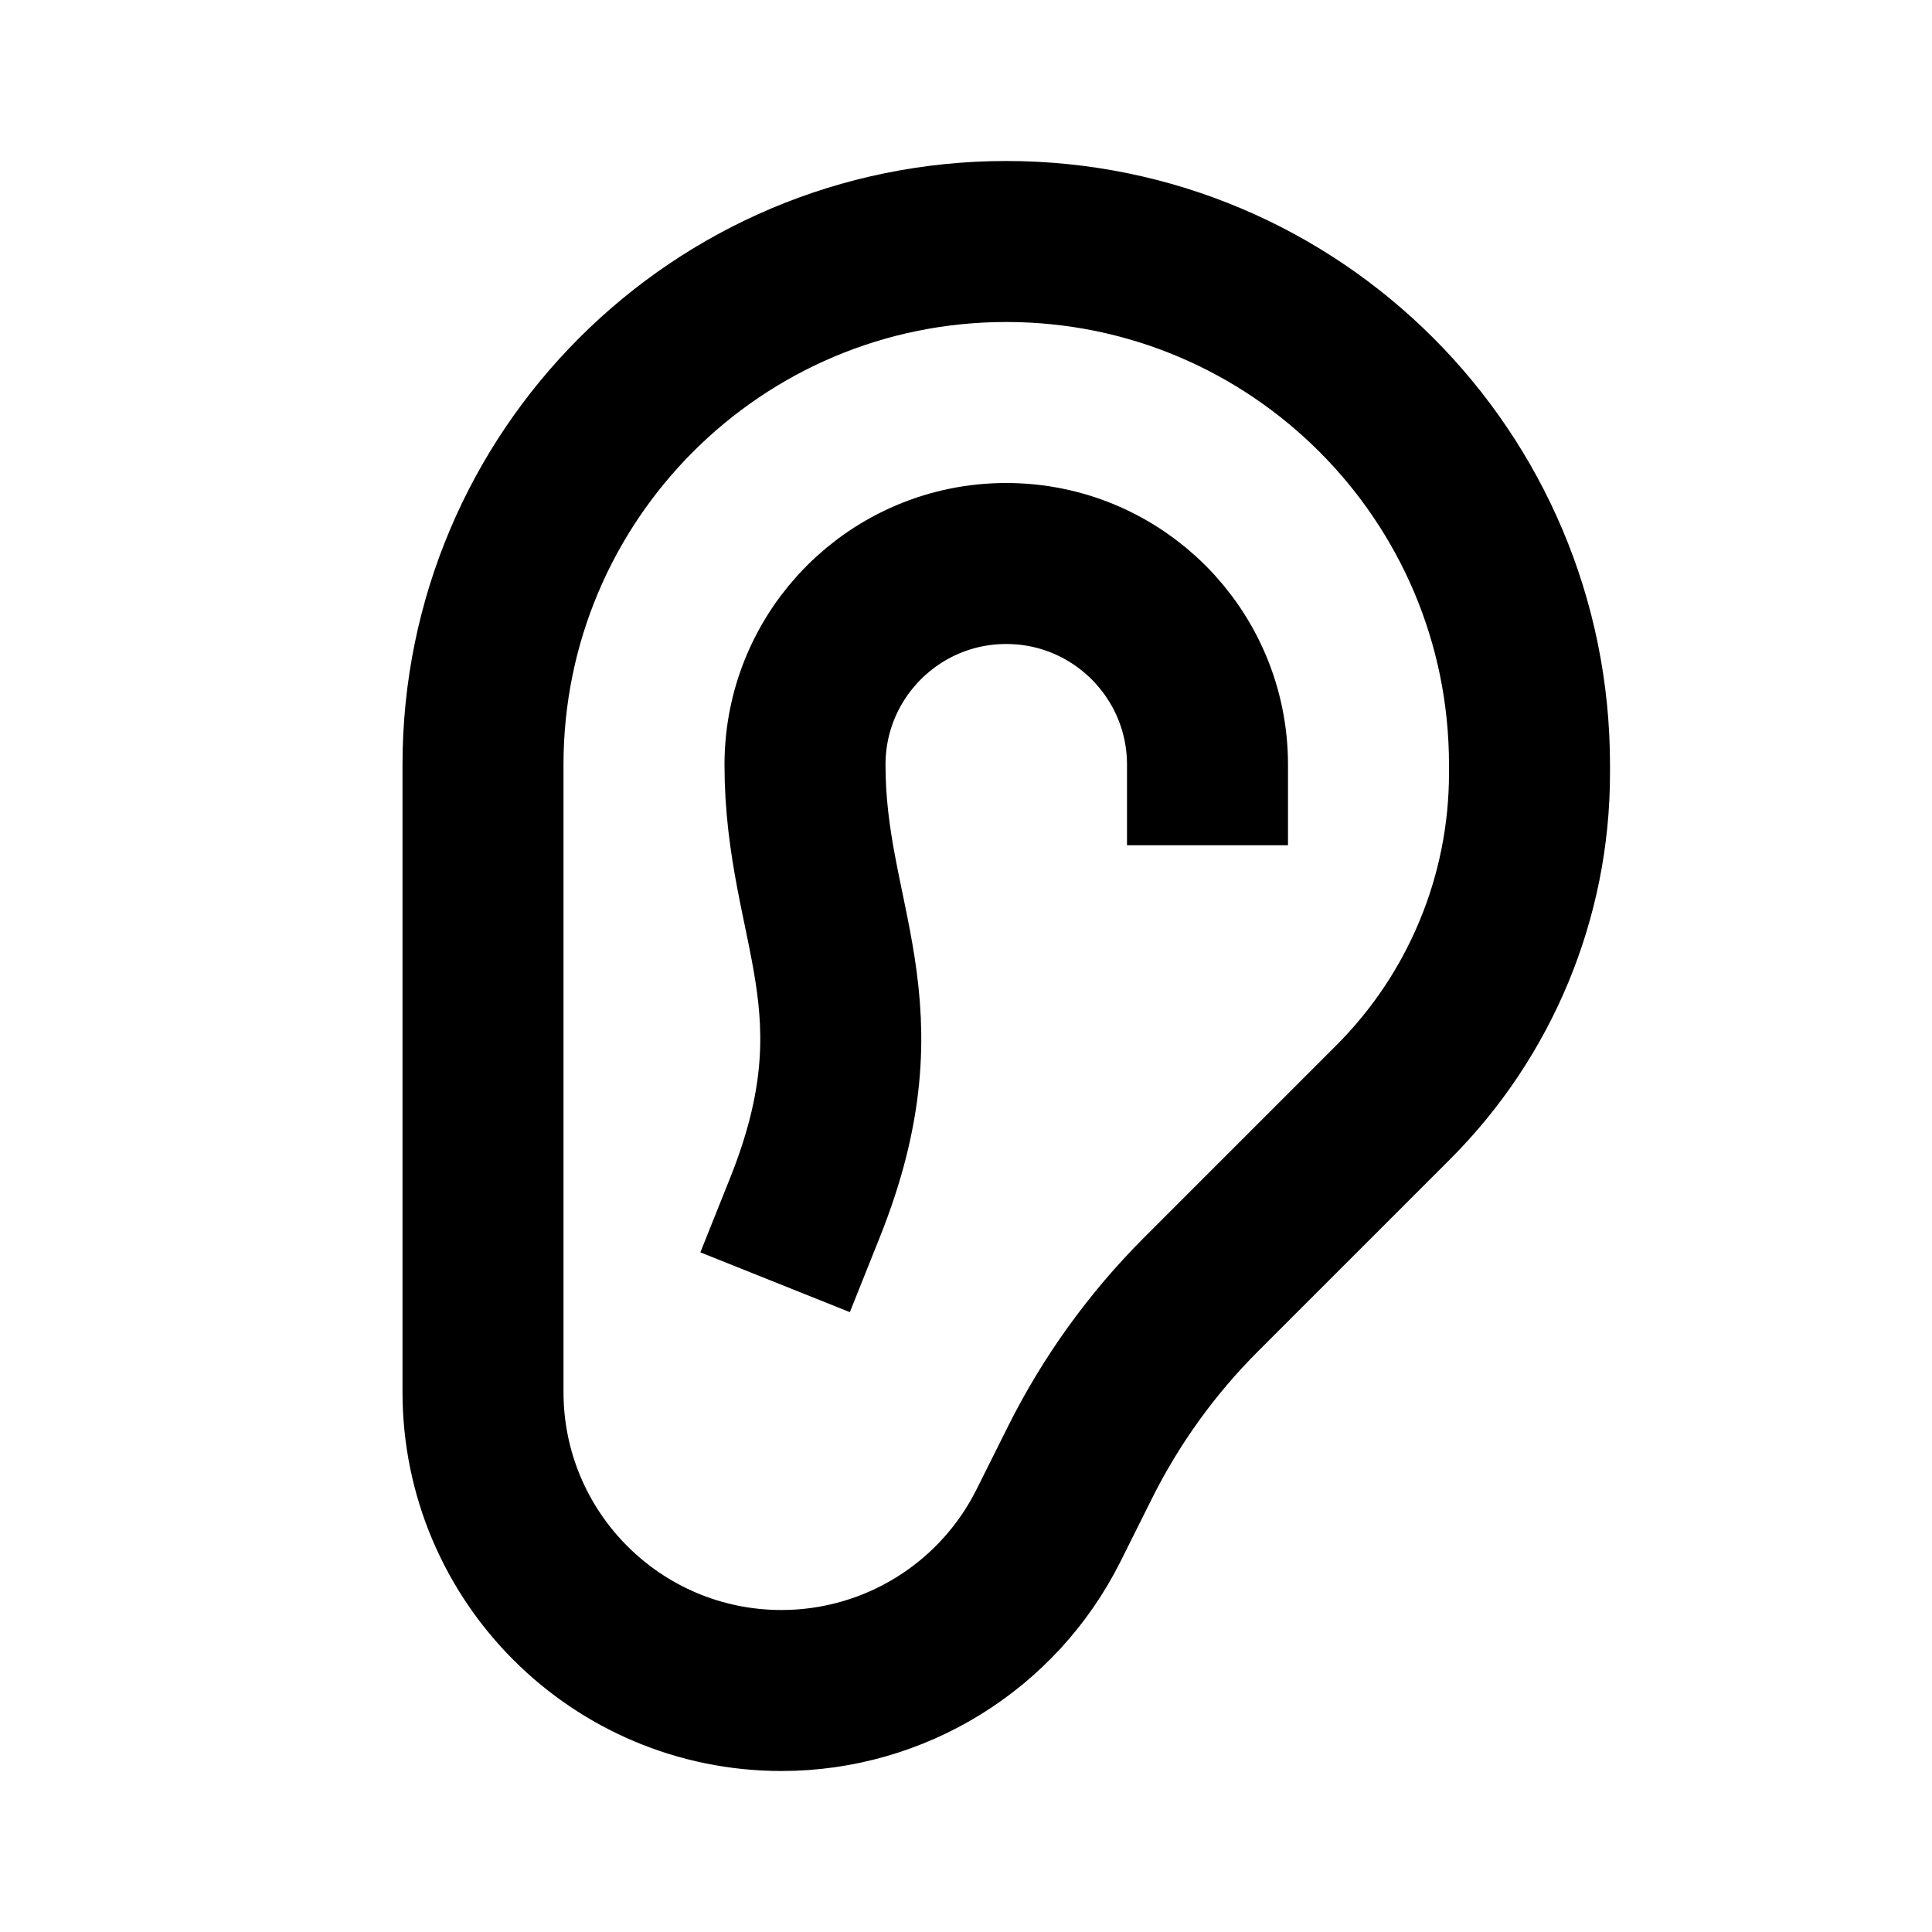 <svg width="24" height="24" viewBox="0 0 24 24" fill="none" xmlns="http://www.w3.org/2000/svg">
<path d="M19 9.606V9.5C19 5.91 16.09 3 12.5 3C8.91 3 6 5.91 6 9.5V17.292C6 19.34 7.66 21 9.708 21C11.113 21 12.397 20.206 13.025 18.95L13.419 18.161C13.804 17.392 14.31 16.69 14.918 16.082L17.307 13.693C18.391 12.609 19 11.139 19 9.606Z" stroke="black" stroke-width="2" stroke-linecap="round" stroke-linejoin="round"/>
<path d="M15 9.5C15 8.119 13.881 7 12.5 7C11.119 7 10 8.119 10 9.5C10 11.483 11 12.5 10 15" stroke="black" stroke-width="2" stroke-linecap="square" stroke-linejoin="round"/>
</svg>
